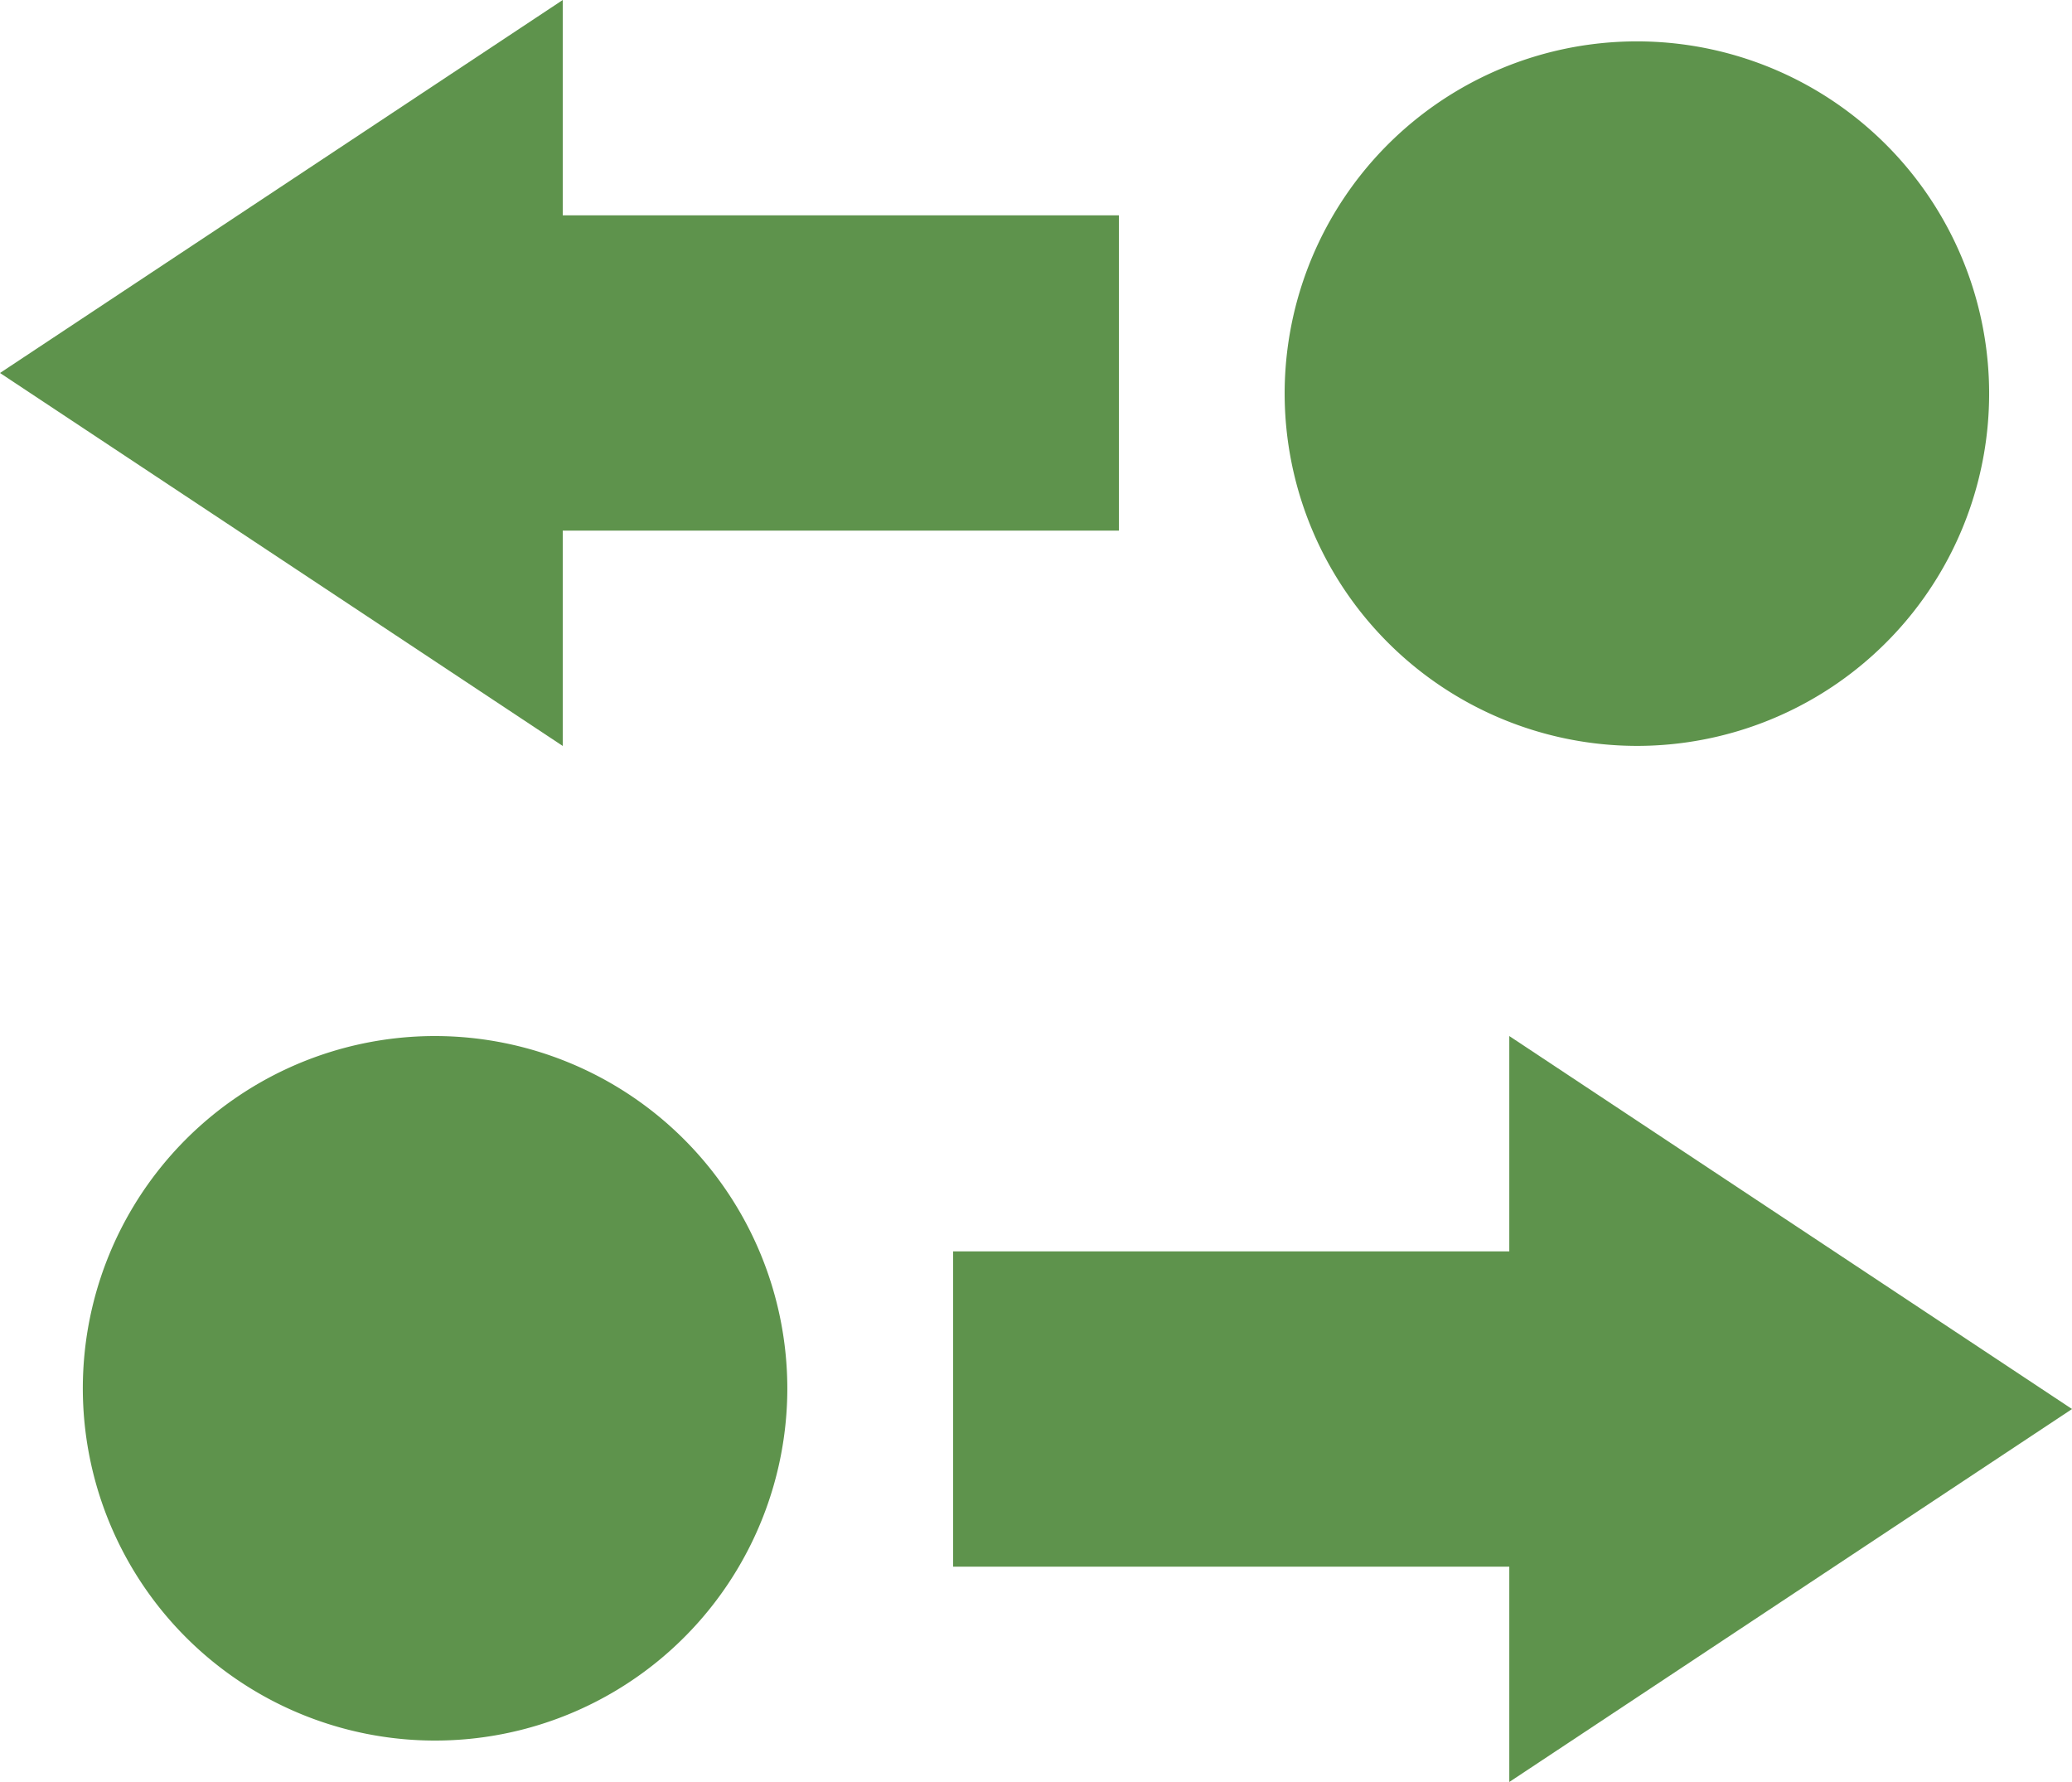<svg id="_002-move-arrows" data-name="002-move-arrows" xmlns="http://www.w3.org/2000/svg" width="72.064" height="61.975" viewBox="0 0 72.064 61.975">
  <path id="Path" d="M19.572,18.455H38.915V7.488H19.572V0L0,12.972,19.572,25.943Z" fill="#5e934c"/>
  <path id="Path-2" data-name="Path" d="M12.251,24.5A12.251,12.251,0,1,0,0,12.251,12.265,12.265,0,0,0,12.251,24.5Z" transform="translate(44.68 1.441)" fill="#5e934c"/>
  <path id="Path-3" data-name="Path" d="M38.915,12.972,19.343,0V7.488H0V18.455H19.343v7.488Z" transform="translate(33.15 36.032)" fill="#5e934c"/>
  <path id="Path-4" data-name="Path" d="M12.251,0A12.251,12.251,0,1,0,24.5,12.251,12.265,12.265,0,0,0,12.251,0Z" transform="translate(2.883 36.032)" fill="#5e934c"/>
</svg>
